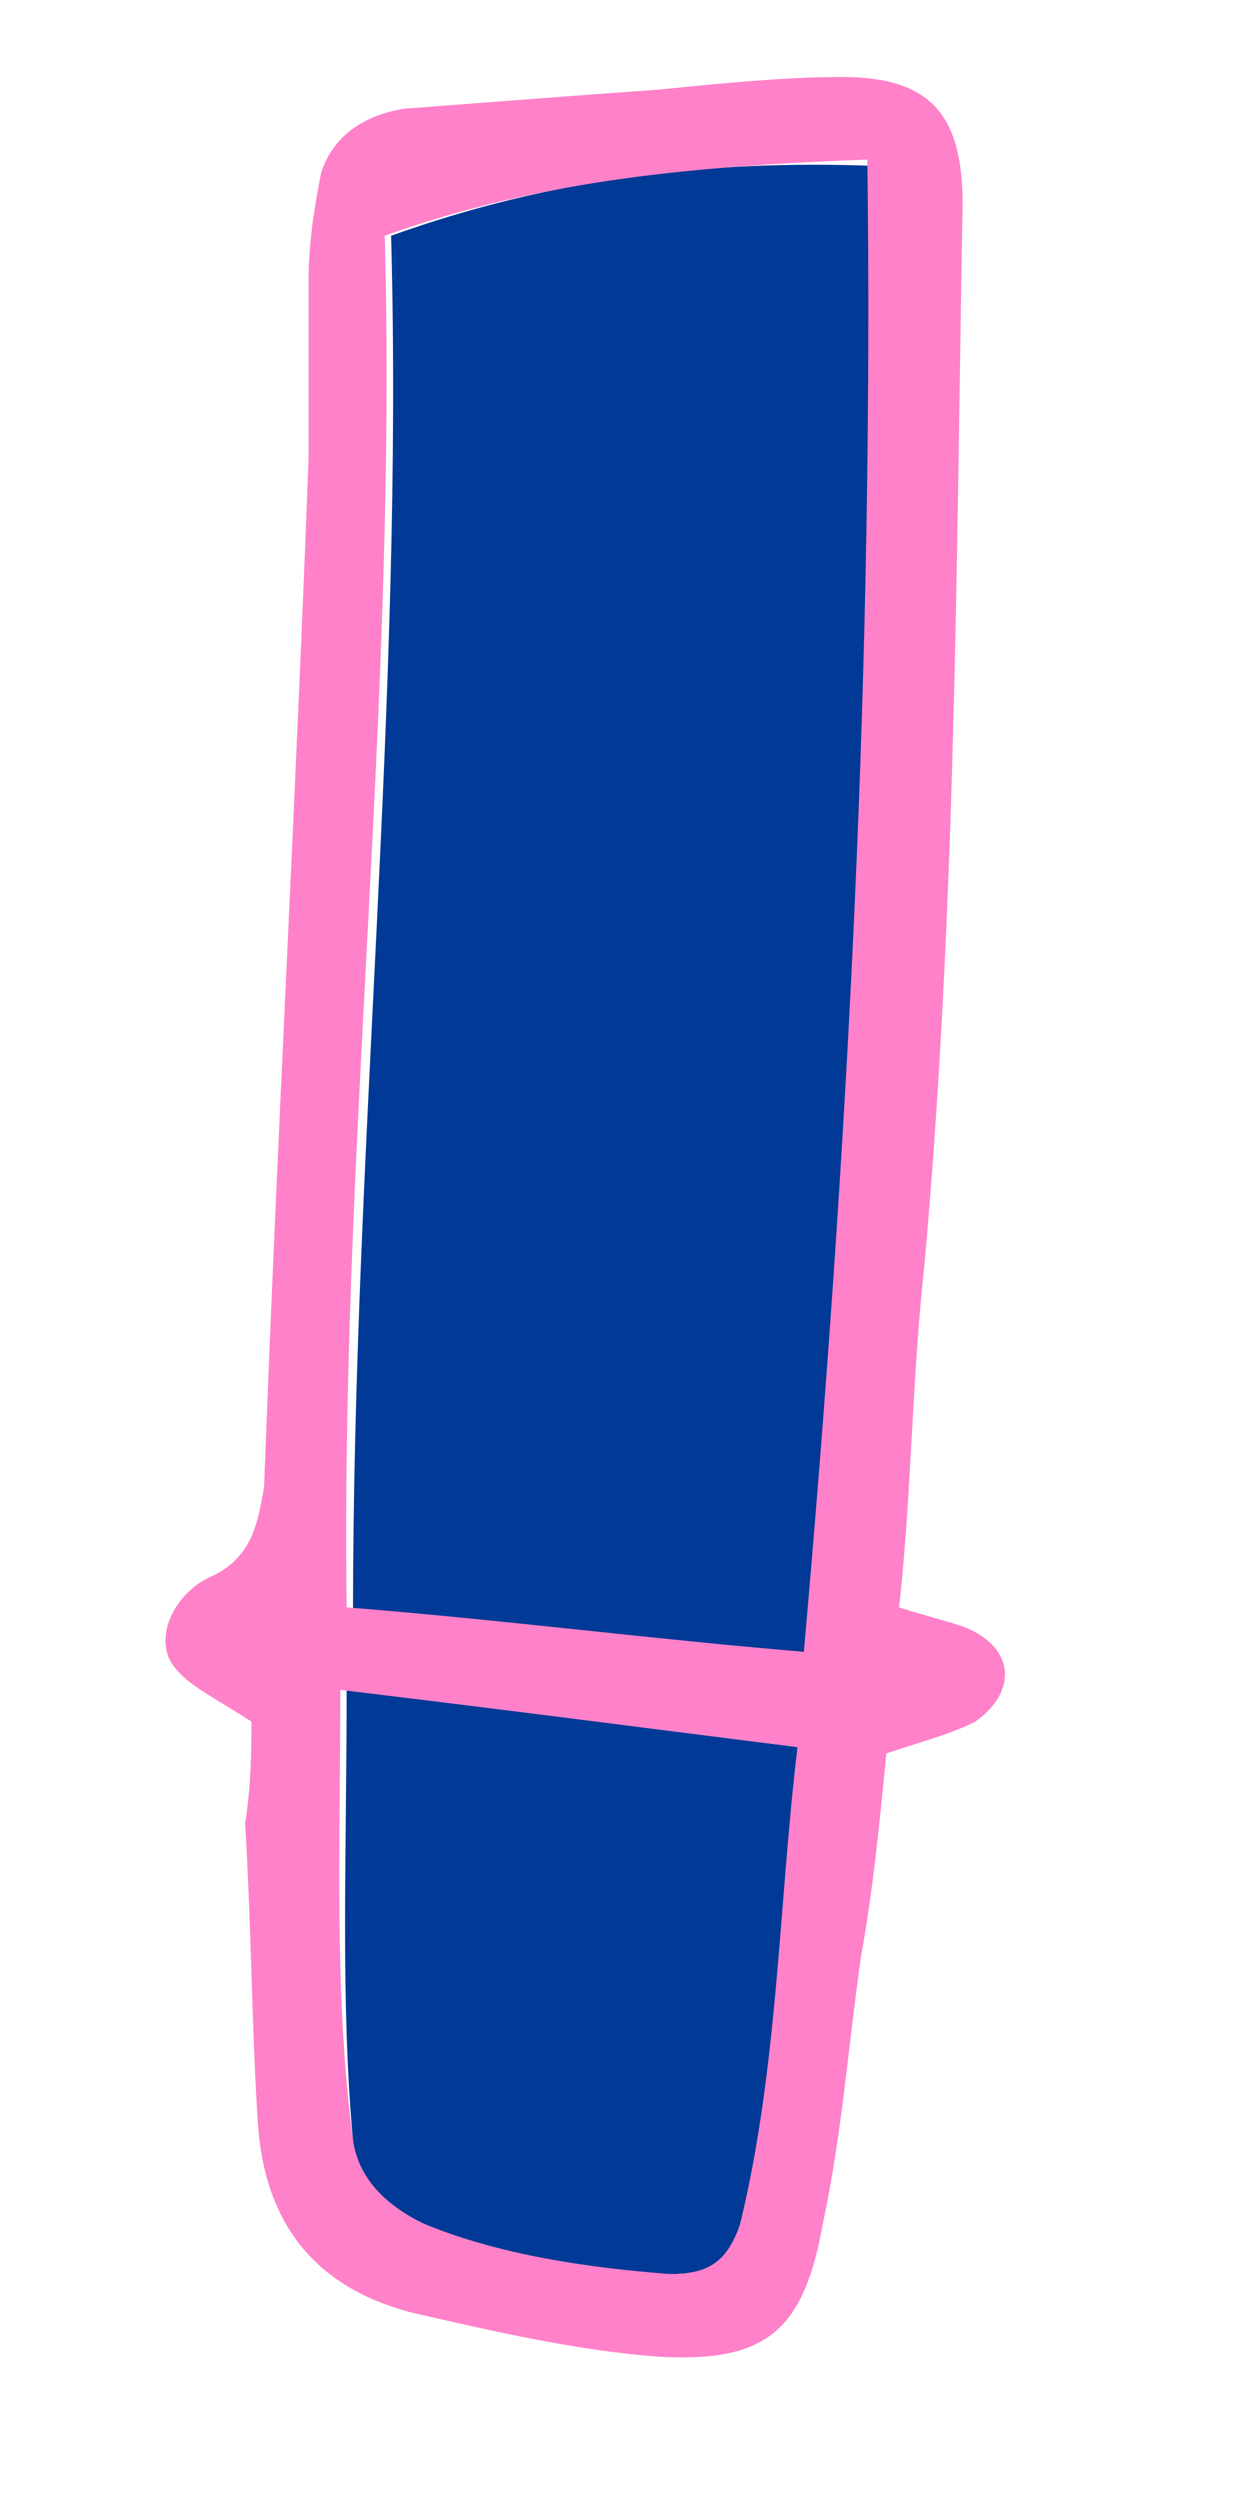 <svg width="25" height="50" viewBox="0 0 25 50" fill="none" xmlns="http://www.w3.org/2000/svg">
<g id="&#208;&#159;&#209;&#128;&#208;&#184;&#209;&#137;&#208;&#181;&#208;&#191;&#208;&#186;&#208;&#176; 2">
<g id="Group">
<path id="Vector" d="M7.822 4.715C10.997 3.572 14.172 3.191 17.474 3.318C17.601 13.351 17.093 23.13 16.204 33.163C13.156 32.909 10.235 32.528 7.06 32.274C7.06 23.003 8.076 13.986 7.822 4.715Z" fill="#003996"/>
<path id="Vector_2" d="M6.933 33.798C10.108 34.179 12.902 34.56 15.95 34.941C15.696 38.116 15.569 41.418 14.807 44.466C14.68 45.228 14.172 45.482 13.41 45.482C11.759 45.482 9.981 45.228 8.457 44.466C7.695 44.212 7.187 43.704 7.06 42.815C6.806 40.021 6.933 37.1 6.933 33.798Z" fill="#003996"/>
<path id="Vector_3" d="M5.028 34.433C4.266 33.925 3.631 33.671 3.377 33.163C3.123 32.528 3.631 31.766 4.266 31.512C5.028 31.131 5.155 30.496 5.282 29.734C5.536 22.876 5.917 16.018 6.171 9.16C6.171 8.017 6.171 6.747 6.171 5.604C6.171 4.842 6.298 4.08 6.425 3.445C6.679 2.683 7.314 2.302 8.076 2.175C9.727 2.048 11.378 1.921 13.156 1.794C14.426 1.667 15.696 1.54 16.839 1.54C18.617 1.54 19.252 2.302 19.252 4.08C19.125 11.192 19.125 18.177 18.49 25.289C18.236 27.575 18.236 29.861 17.982 32.147C18.363 32.274 18.871 32.401 19.252 32.528C20.268 32.909 20.395 33.798 19.506 34.433C18.998 34.687 18.49 34.814 17.728 35.068C17.601 36.338 17.474 37.735 17.22 39.132C16.966 40.91 16.839 42.688 16.458 44.466C16.077 46.625 15.315 47.26 13.156 47.133C11.505 47.006 9.854 46.625 8.203 46.244C6.298 45.736 5.282 44.466 5.155 42.434C5.028 40.402 5.028 38.497 4.901 36.465C5.028 35.703 5.028 34.941 5.028 34.433ZM7.695 4.715C7.949 13.986 6.806 23.003 6.933 32.147C10.108 32.401 13.029 32.782 16.077 33.036C16.966 23.003 17.474 13.224 17.347 3.191C14.045 3.318 10.87 3.572 7.695 4.715ZM6.806 33.798C6.806 36.973 6.679 39.894 7.06 42.815C7.187 43.577 7.695 44.085 8.457 44.466C9.981 45.101 11.759 45.355 13.41 45.482C14.172 45.482 14.553 45.228 14.807 44.466C15.569 41.291 15.569 38.116 15.95 34.941C12.902 34.56 9.981 34.179 6.806 33.798Z" fill="#FF81C9"/>
</g>
</g>
</svg>

